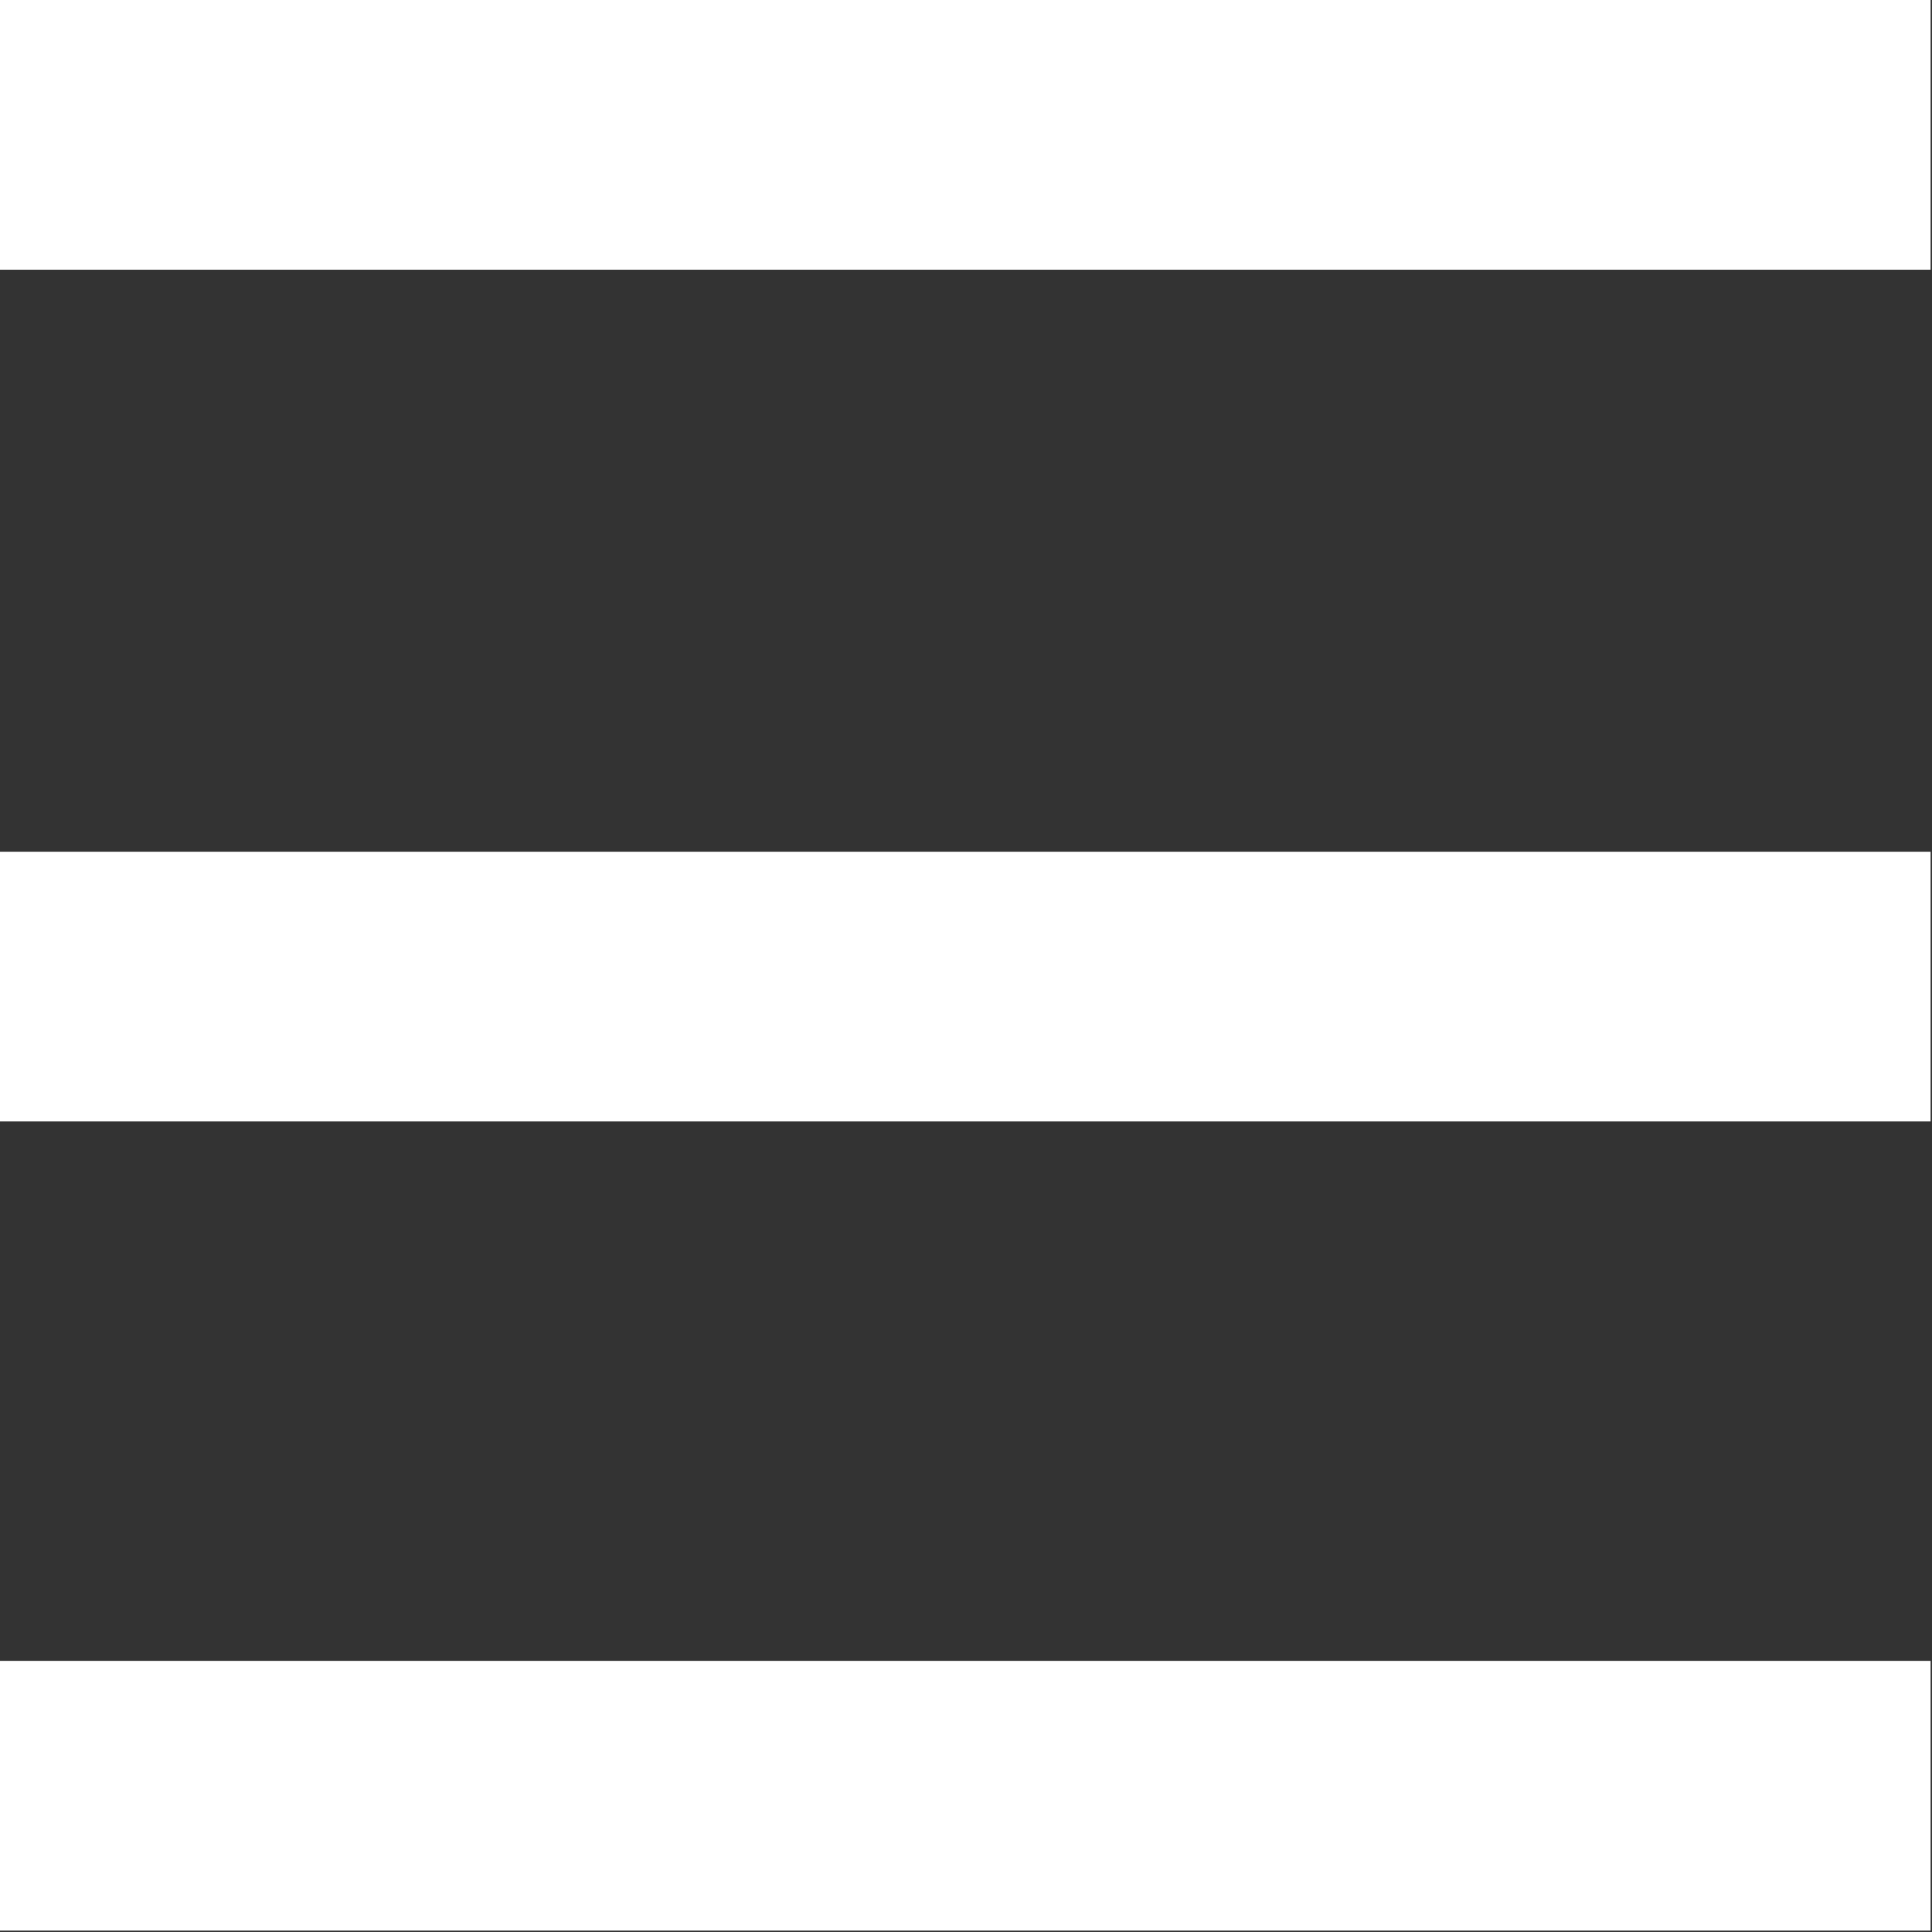 <?xml version="1.0" encoding="utf-8"?>
<!-- Generator: Adobe Illustrator 19.0.0, SVG Export Plug-In . SVG Version: 6.00 Build 0)  -->
<svg version="1.1" id="Calque_1" xmlns="http://www.w3.org/2000/svg" xmlns:xlink="http://www.w3.org/1999/xlink" x="0px" y="0px"
	 viewBox="0 0 136.1 136.1" style="enable-background:new 0 0 136.1 136.1;" xml:space="preserve">
<rect x="0" y="0" width="136.1" height="136.1" fill="#333333" stroke="none"/>
<style type="text/css">
	.st0{fill:#FFFFFF;}
</style>
<g id="XMLID_112_">
	<rect id="XMLID_113_" y="60" class="st0" width="136" height="19"/>
	<rect id="XMLID_115_" y="117" class="st0" width="136" height="19"/>
	<rect id="XMLID_116_" class="st0" width="136" height="19"/>
</g>
</svg>
